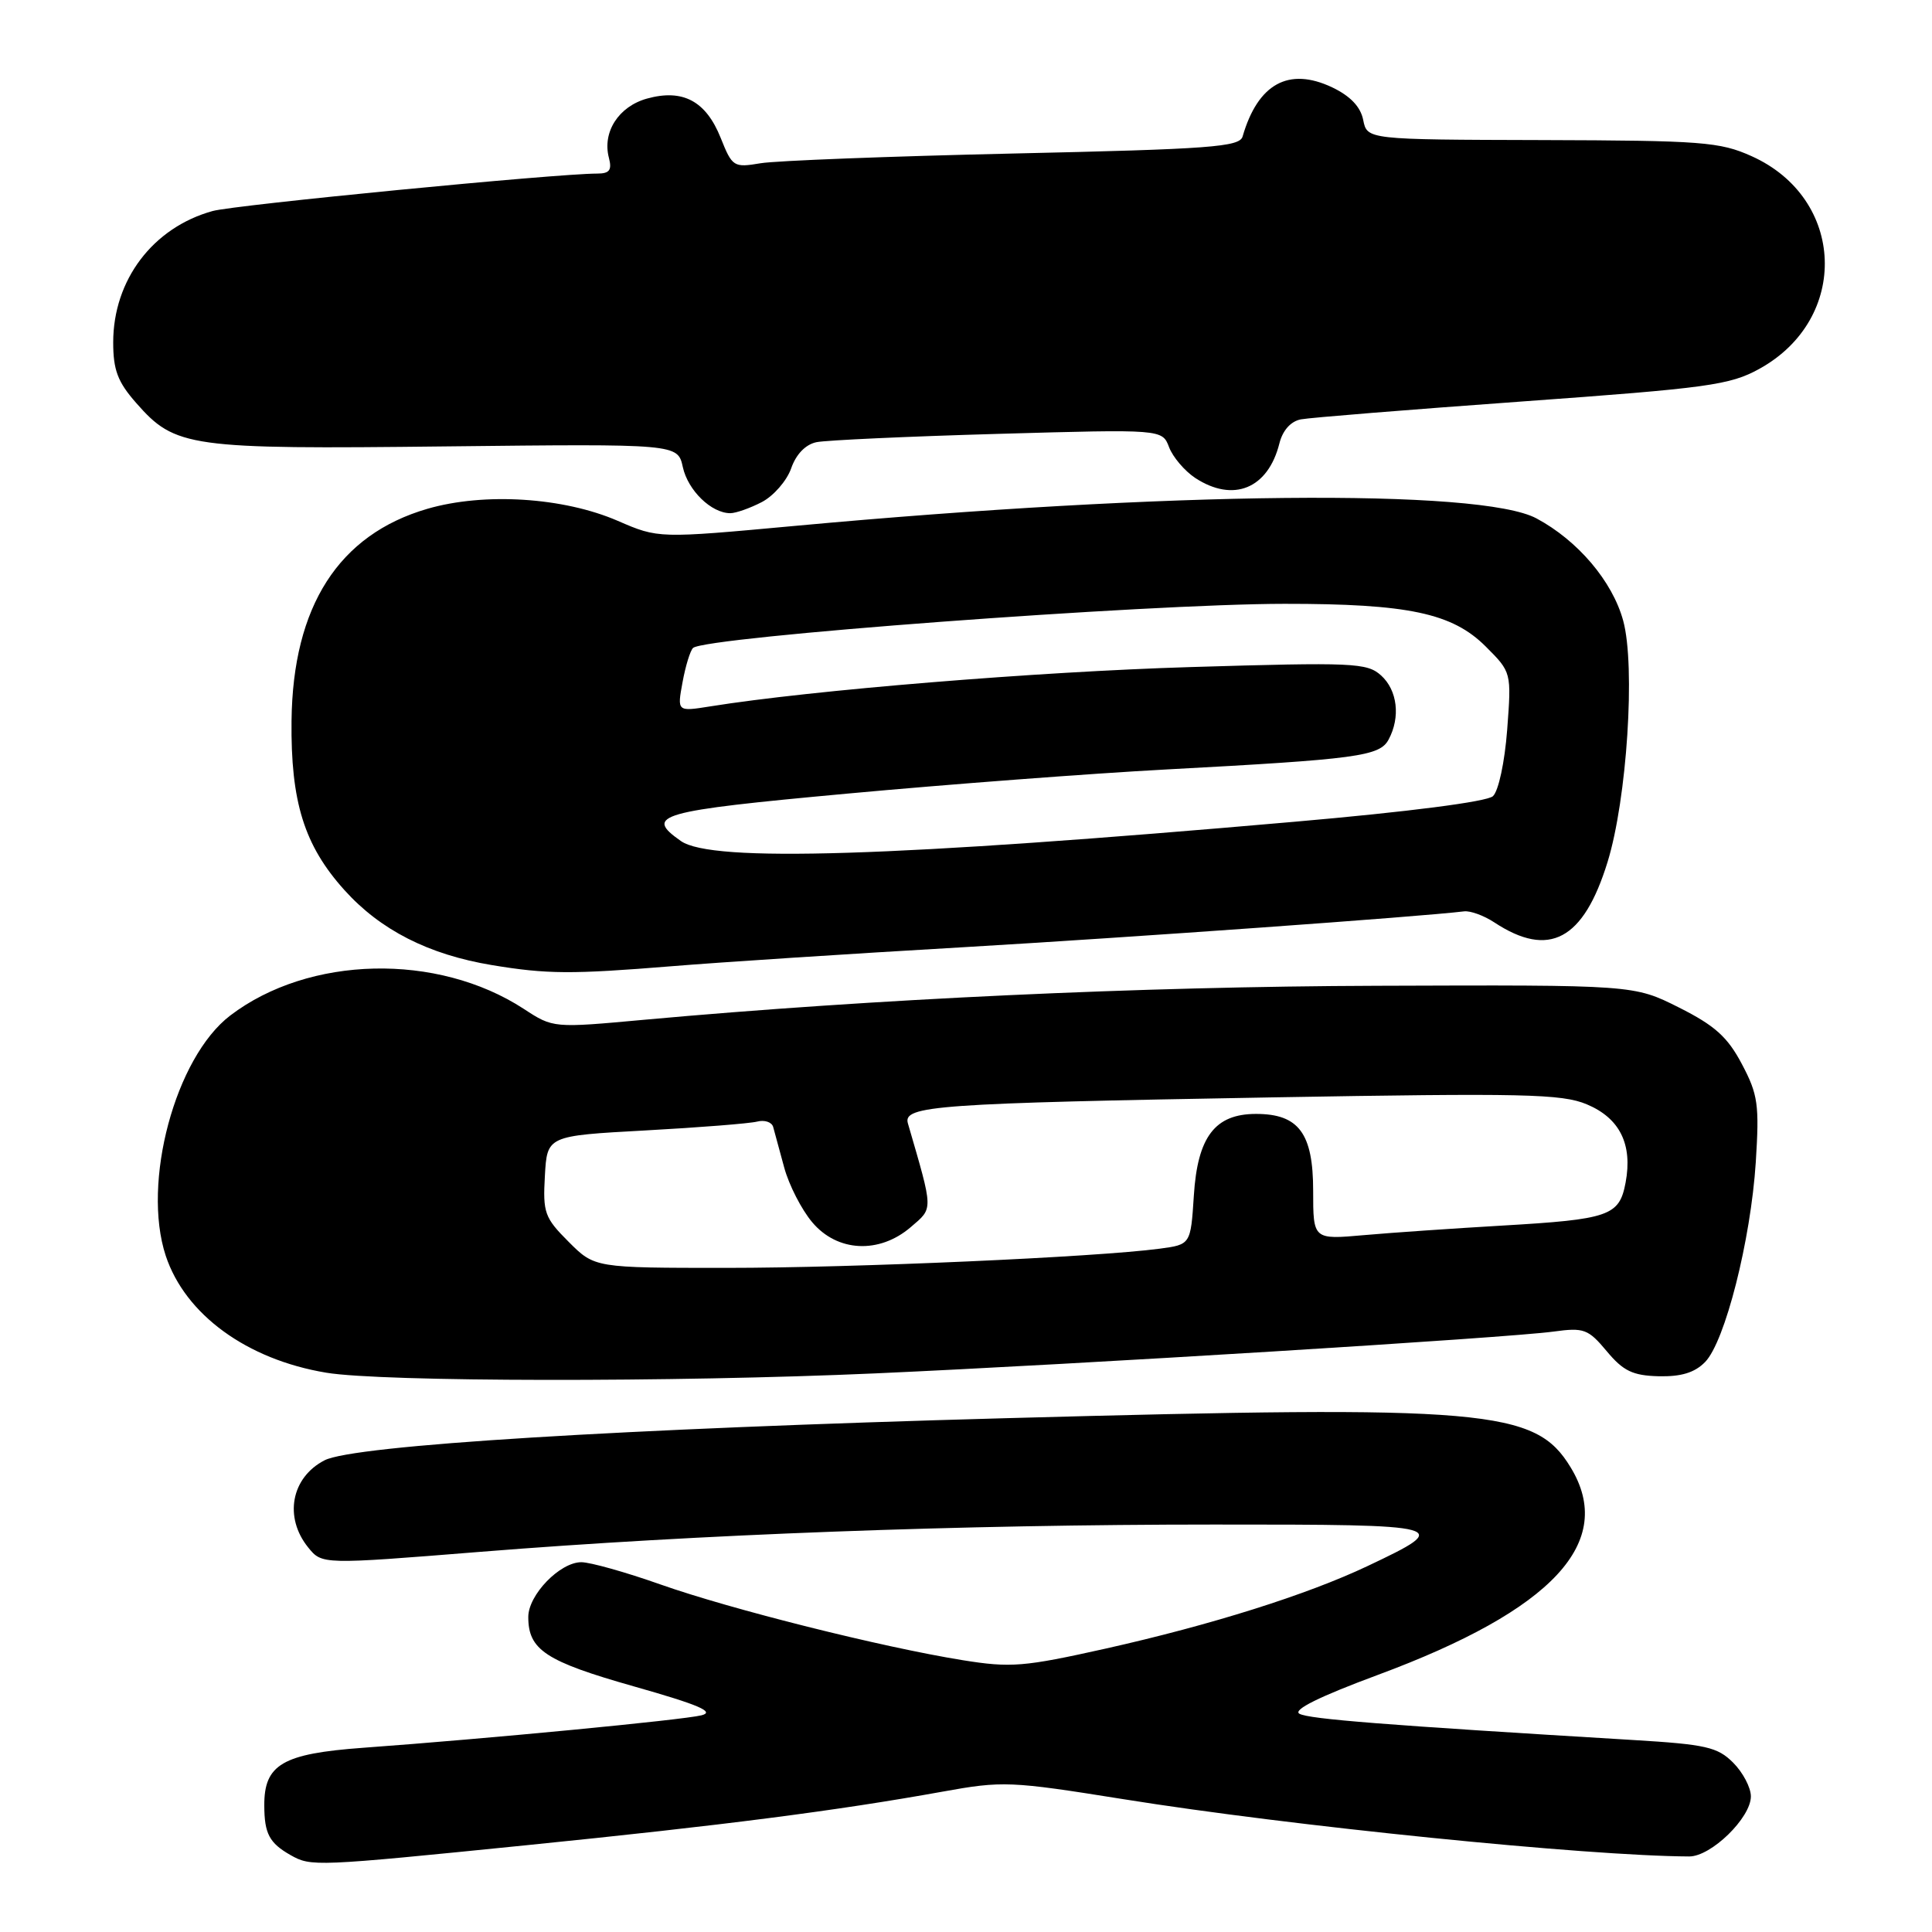 <?xml version="1.0" encoding="UTF-8" standalone="no"?>
<!DOCTYPE svg PUBLIC "-//W3C//DTD SVG 1.1//EN" "http://www.w3.org/Graphics/SVG/1.1/DTD/svg11.dtd" >
<svg xmlns="http://www.w3.org/2000/svg" xmlns:xlink="http://www.w3.org/1999/xlink" version="1.1" viewBox="0 0 256 256">
 <g >
 <path fill="currentColor"
d=" M 69.77 244.50 C 95.73 241.88 110.94 239.92 124.85 237.41 C 132.87 235.96 133.84 236.00 148.85 238.40 C 171.09 241.97 210.27 245.93 223.83 245.99 C 226.73 246.00 232.00 240.87 232.00 238.03 C 232.00 236.86 230.94 234.85 229.65 233.56 C 227.58 231.49 226.03 231.14 216.40 230.56 C 183.49 228.58 173.44 227.79 172.18 227.08 C 171.26 226.57 174.84 224.80 182.58 221.93 C 205.80 213.32 214.15 204.32 208.11 194.42 C 203.42 186.72 197.13 186.18 133.19 187.92 C 82.26 189.32 46.86 191.50 43.00 193.50 C 38.58 195.78 37.60 201.05 40.84 205.05 C 42.67 207.31 42.67 207.31 63.59 205.63 C 92.52 203.31 127.33 202.01 160.87 202.01 C 192.16 202.00 192.59 202.12 181.21 207.51 C 173.17 211.32 160.50 215.31 146.54 218.44 C 135.65 220.87 133.95 221.01 127.54 219.98 C 116.86 218.26 96.83 213.24 87.49 209.94 C 82.91 208.32 78.20 207.00 77.03 207.00 C 74.19 207.00 70.00 211.33 70.00 214.26 C 70.00 218.63 72.31 220.14 84.01 223.46 C 92.61 225.90 94.79 226.83 92.94 227.29 C 90.42 227.91 64.62 230.39 48.11 231.59 C 37.43 232.37 34.99 233.80 35.02 239.25 C 35.03 242.97 35.69 244.21 38.50 245.81 C 41.23 247.35 41.74 247.33 69.77 244.50 Z  M 116.00 181.98 C 142.90 180.78 199.73 177.28 205.86 176.44 C 209.88 175.89 210.44 176.10 212.90 179.04 C 215.08 181.66 216.34 182.27 219.77 182.36 C 222.75 182.43 224.55 181.89 225.93 180.48 C 228.57 177.79 231.98 164.36 232.65 154.00 C 233.13 146.38 232.95 145.04 230.81 141.00 C 228.92 137.41 227.23 135.89 222.47 133.50 C 216.50 130.50 216.50 130.50 182.50 130.62 C 151.04 130.72 115.82 132.36 85.40 135.12 C 73.30 136.23 73.30 136.23 69.40 133.68 C 57.95 126.22 40.94 126.61 30.51 134.56 C 23.22 140.12 18.77 156.70 21.96 166.39 C 24.54 174.18 32.70 180.14 43.23 181.89 C 50.63 183.12 89.26 183.17 116.00 181.98 Z  M 89.00 128.03 C 95.33 127.51 112.65 126.38 127.50 125.52 C 149.91 124.21 188.18 121.47 194.00 120.76 C 194.82 120.66 196.62 121.31 198.00 122.22 C 205.26 127.00 209.82 124.57 213.01 114.22 C 215.58 105.90 216.73 88.26 215.08 82.24 C 213.66 77.03 209.07 71.62 203.59 68.69 C 196.15 64.71 154.76 65.12 105.37 69.68 C 87.24 71.35 87.24 71.35 81.87 69.02 C 74.65 65.89 64.17 65.23 56.63 67.42 C 44.88 70.84 38.80 80.32 38.63 95.50 C 38.51 106.24 40.31 112.02 45.62 117.92 C 50.39 123.23 56.79 126.49 65.18 127.88 C 72.48 129.09 75.71 129.11 89.00 128.03 Z  M 100.94 66.53 C 102.50 65.72 104.25 63.71 104.83 62.07 C 105.48 60.19 106.74 58.89 108.19 58.59 C 109.46 58.33 120.29 57.83 132.25 57.49 C 154.00 56.87 154.00 56.87 154.91 59.26 C 155.41 60.57 156.97 62.40 158.37 63.33 C 163.43 66.64 168.03 64.75 169.53 58.74 C 169.96 57.03 171.03 55.83 172.36 55.57 C 173.54 55.34 186.72 54.28 201.66 53.20 C 226.33 51.42 229.22 51.03 233.13 48.87 C 245.14 42.24 244.55 26.28 232.09 20.69 C 227.89 18.80 225.51 18.62 204.33 18.56 C 181.15 18.50 181.15 18.50 180.63 15.89 C 180.28 14.14 178.92 12.72 176.51 11.57 C 170.76 8.85 166.68 11.09 164.65 18.09 C 164.25 19.47 160.37 19.76 134.34 20.34 C 117.93 20.71 102.83 21.29 100.79 21.63 C 97.21 22.23 97.03 22.12 95.49 18.26 C 93.54 13.39 90.48 11.75 85.74 13.06 C 81.98 14.10 79.79 17.49 80.68 20.90 C 81.11 22.54 80.77 23.00 79.13 23.00 C 73.72 23.00 31.13 27.15 28.18 27.96 C 20.26 30.15 15.00 37.10 15.00 45.37 C 15.00 49.03 15.60 50.62 18.05 53.40 C 23.22 59.29 25.01 59.54 59.15 59.15 C 89.80 58.81 89.80 58.81 90.48 61.90 C 91.16 64.99 94.26 68.00 96.77 68.00 C 97.50 68.00 99.38 67.34 100.94 66.53 Z  M 75.35 164.55 C 72.16 161.36 71.92 160.69 72.20 155.80 C 72.50 150.50 72.50 150.50 85.50 149.79 C 92.65 149.40 99.32 148.87 100.31 148.62 C 101.31 148.36 102.27 148.68 102.45 149.33 C 102.63 149.97 103.28 152.39 103.91 154.70 C 104.54 157.02 106.21 160.28 107.62 161.95 C 110.94 165.91 116.51 166.18 120.68 162.60 C 123.69 160.01 123.71 160.58 120.30 148.85 C 119.62 146.50 124.06 146.19 168.50 145.41 C 201.86 144.83 206.96 144.94 210.26 146.33 C 214.63 148.16 216.35 151.63 215.40 156.70 C 214.57 161.12 213.25 161.57 199.00 162.40 C 192.68 162.77 184.46 163.33 180.75 163.66 C 174.00 164.26 174.00 164.26 174.00 157.78 C 174.00 150.17 172.09 147.60 166.43 147.60 C 160.99 147.60 158.68 150.63 158.19 158.43 C 157.77 164.91 157.77 164.91 153.64 165.46 C 145.18 166.58 113.21 168.00 96.29 168.00 C 78.80 168.00 78.80 168.00 75.35 164.55 Z  M 90.22 111.44 C 85.31 108.00 87.17 107.47 112.25 105.16 C 125.59 103.93 144.60 102.49 154.50 101.96 C 179.88 100.60 182.82 100.21 184.00 97.99 C 185.59 95.03 185.17 91.46 183.00 89.50 C 181.14 87.82 179.35 87.74 157.75 88.39 C 137.41 89.00 107.49 91.45 94.11 93.60 C 89.72 94.30 89.72 94.30 90.44 90.40 C 90.83 88.26 91.46 86.21 91.83 85.86 C 93.37 84.39 151.93 80.02 170.20 80.01 C 186.60 80.00 192.44 81.24 196.87 85.67 C 200.28 89.08 200.28 89.08 199.71 96.69 C 199.38 101.01 198.56 104.82 197.82 105.50 C 197.02 106.23 186.64 107.57 171.50 108.89 C 118.19 113.56 94.31 114.31 90.22 111.44 Z "/>
</g>
</svg>
